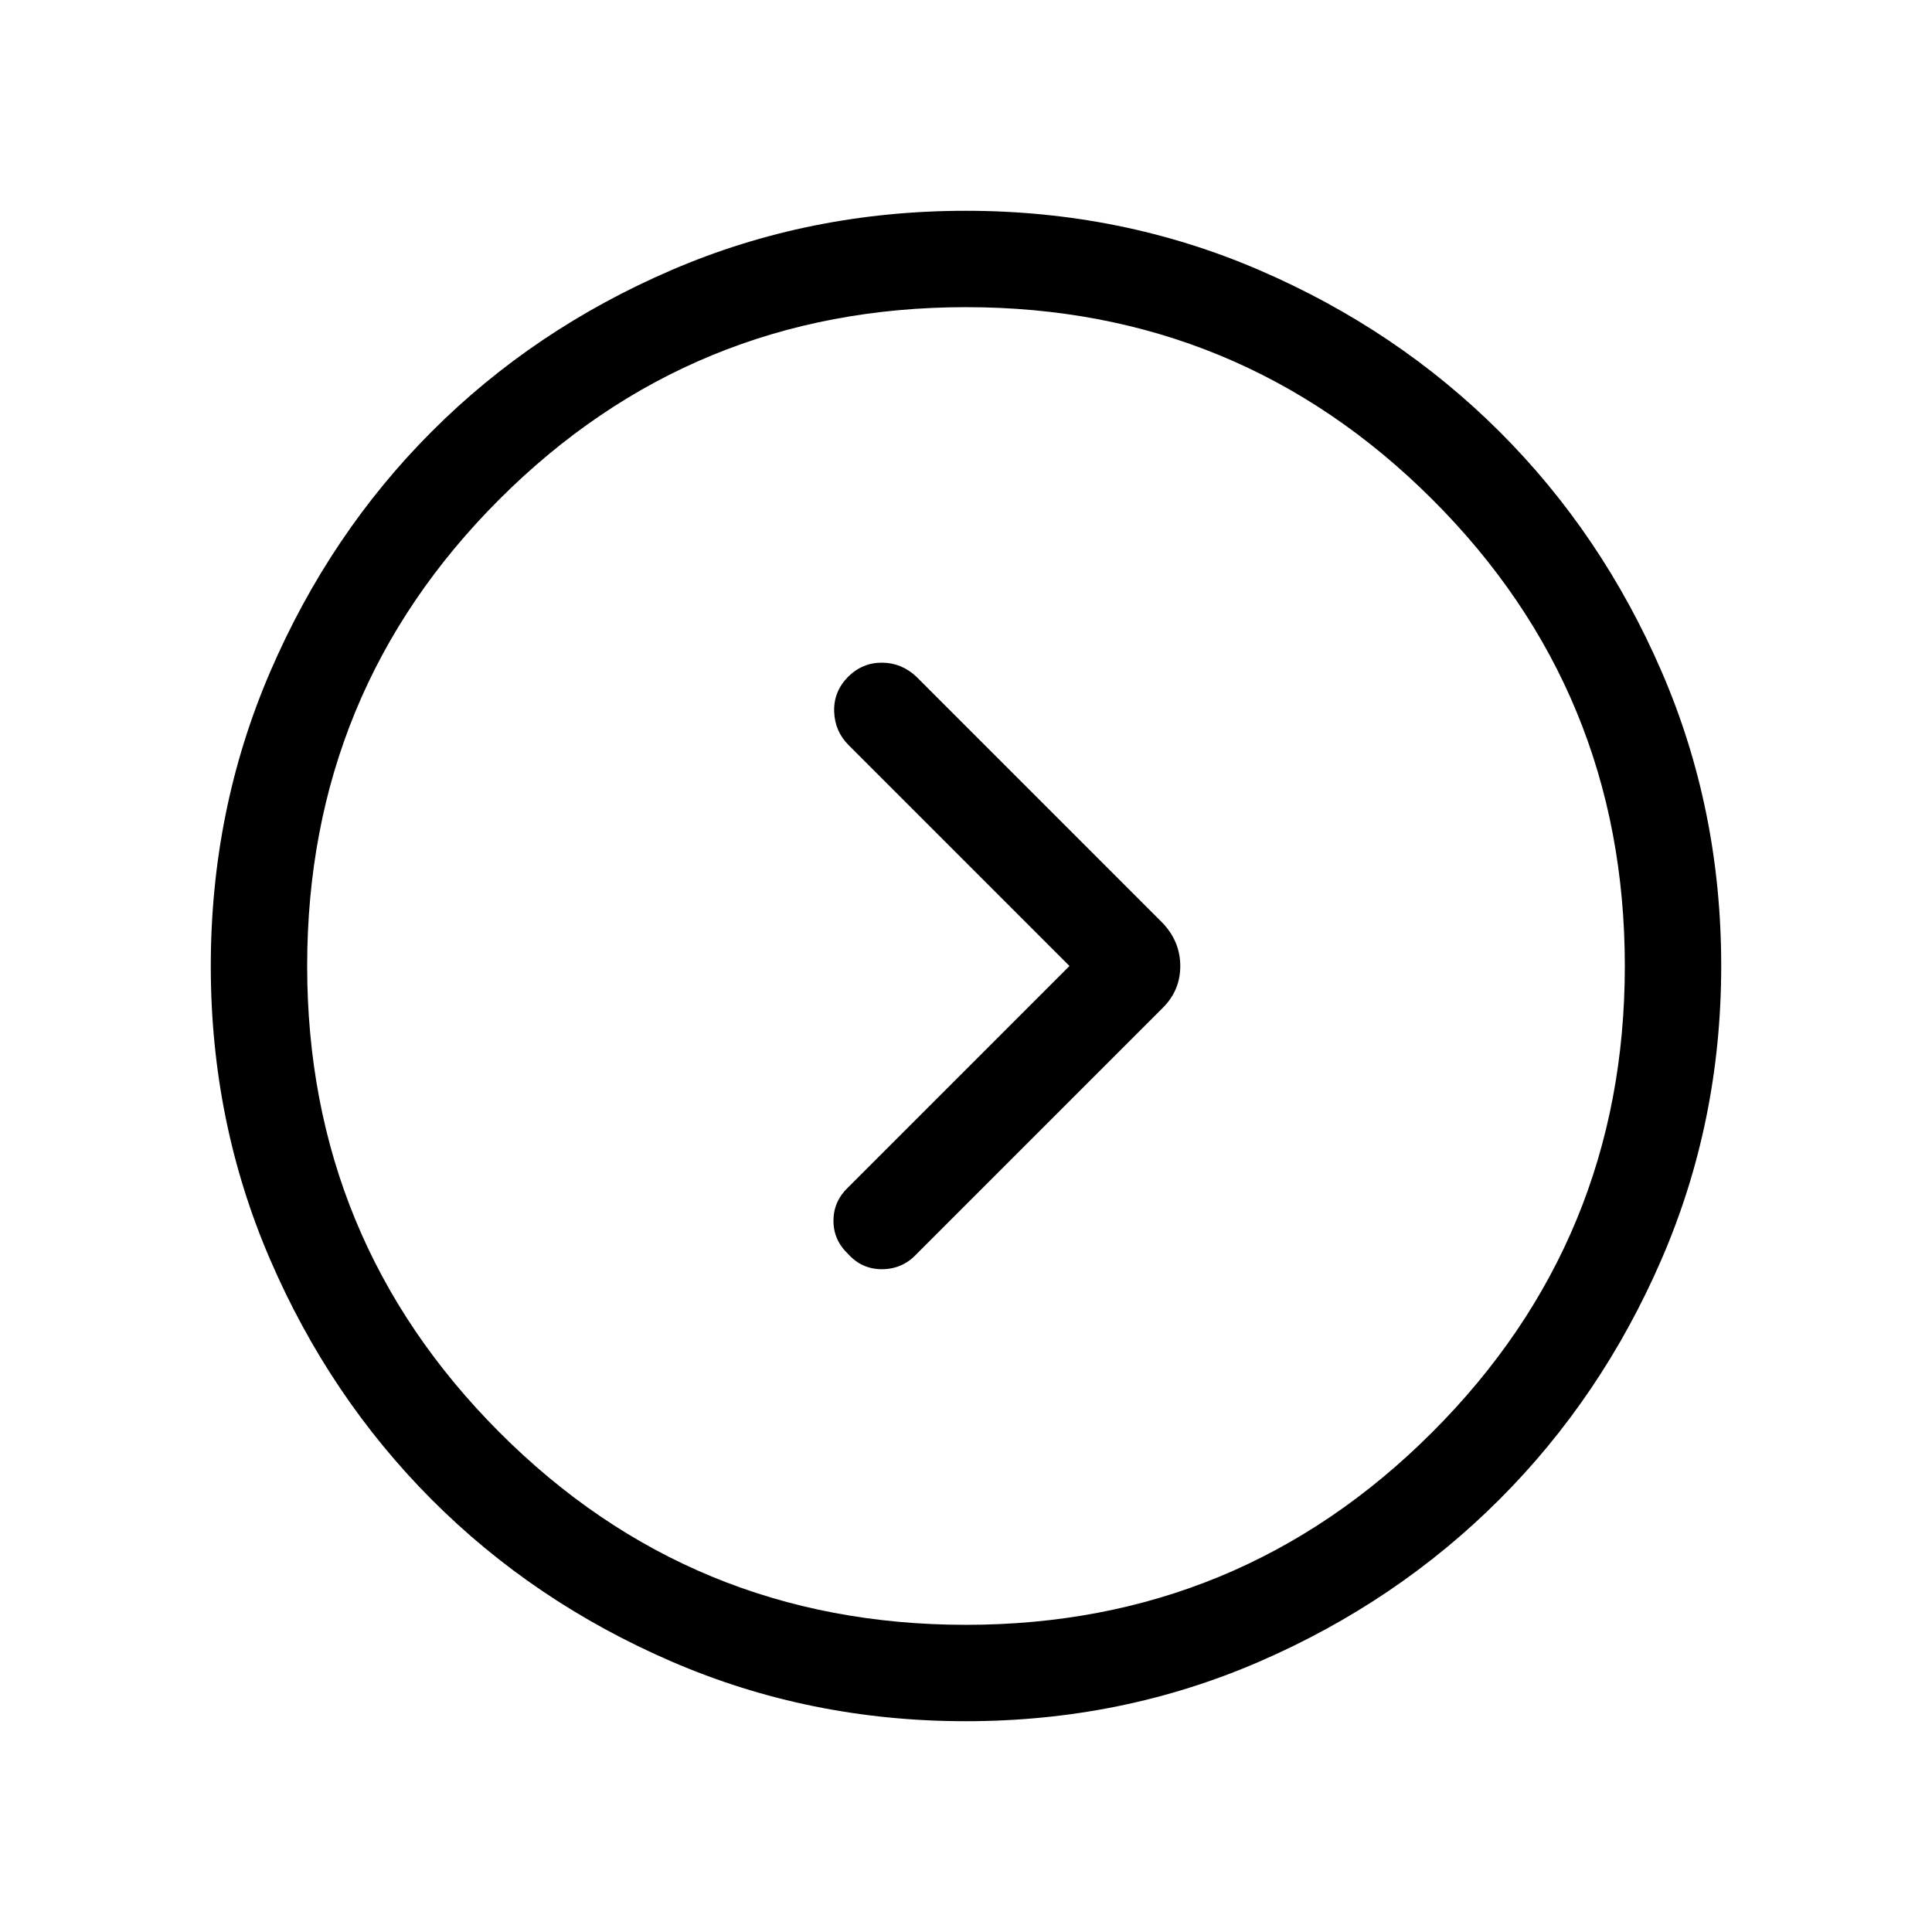 <svg xmlns="http://www.w3.org/2000/svg" height="40" viewBox="0 -960 960 960" width="40"><path d="M531.41-480 421.32-369.9q-7.17 6.87-7.18 16.47-.01 9.6 7.27 16.53 6.91 7.66 17.01 7.56 10.11-.1 17.04-7.56l122.15-122.15q8.86-8.68 8.86-20.91t-8.86-21.51L455.35-623.74q-7.37-6.94-17.13-6.98-9.76-.04-16.91 7.11-7.15 7.36-6.82 17.19.32 9.82 7.2 16.69L531.41-480Zm-51.49 375.26q-77.65 0-146.23-29.66-68.58-29.66-119.32-80.6-50.73-50.93-80.18-119.22-29.45-68.28-29.45-145.65 0-77.86 29.57-146.44 29.58-68.59 80.27-119.32 50.69-50.73 119.11-80.18 68.42-29.45 146.22-29.45 77.48 0 145.9 29.5 68.41 29.49 119.32 80.26 50.9 50.77 80.51 119.18 29.62 68.41 29.62 146.19 0 77.45-29.66 145.9T745-214.87q-50.93 50.9-119.22 80.51-68.28 29.62-145.86 29.62Zm.05-47.89q135.97 0 231.68-95.68 95.72-95.68 95.72-231.66 0-136.38-95.68-231.89-95.68-95.51-231.66-95.51-136.38 0-231.89 95.48-95.51 95.47-95.51 231.86 0 135.97 95.48 231.68 95.47 95.72 231.86 95.72ZM480-480Z"/></svg>